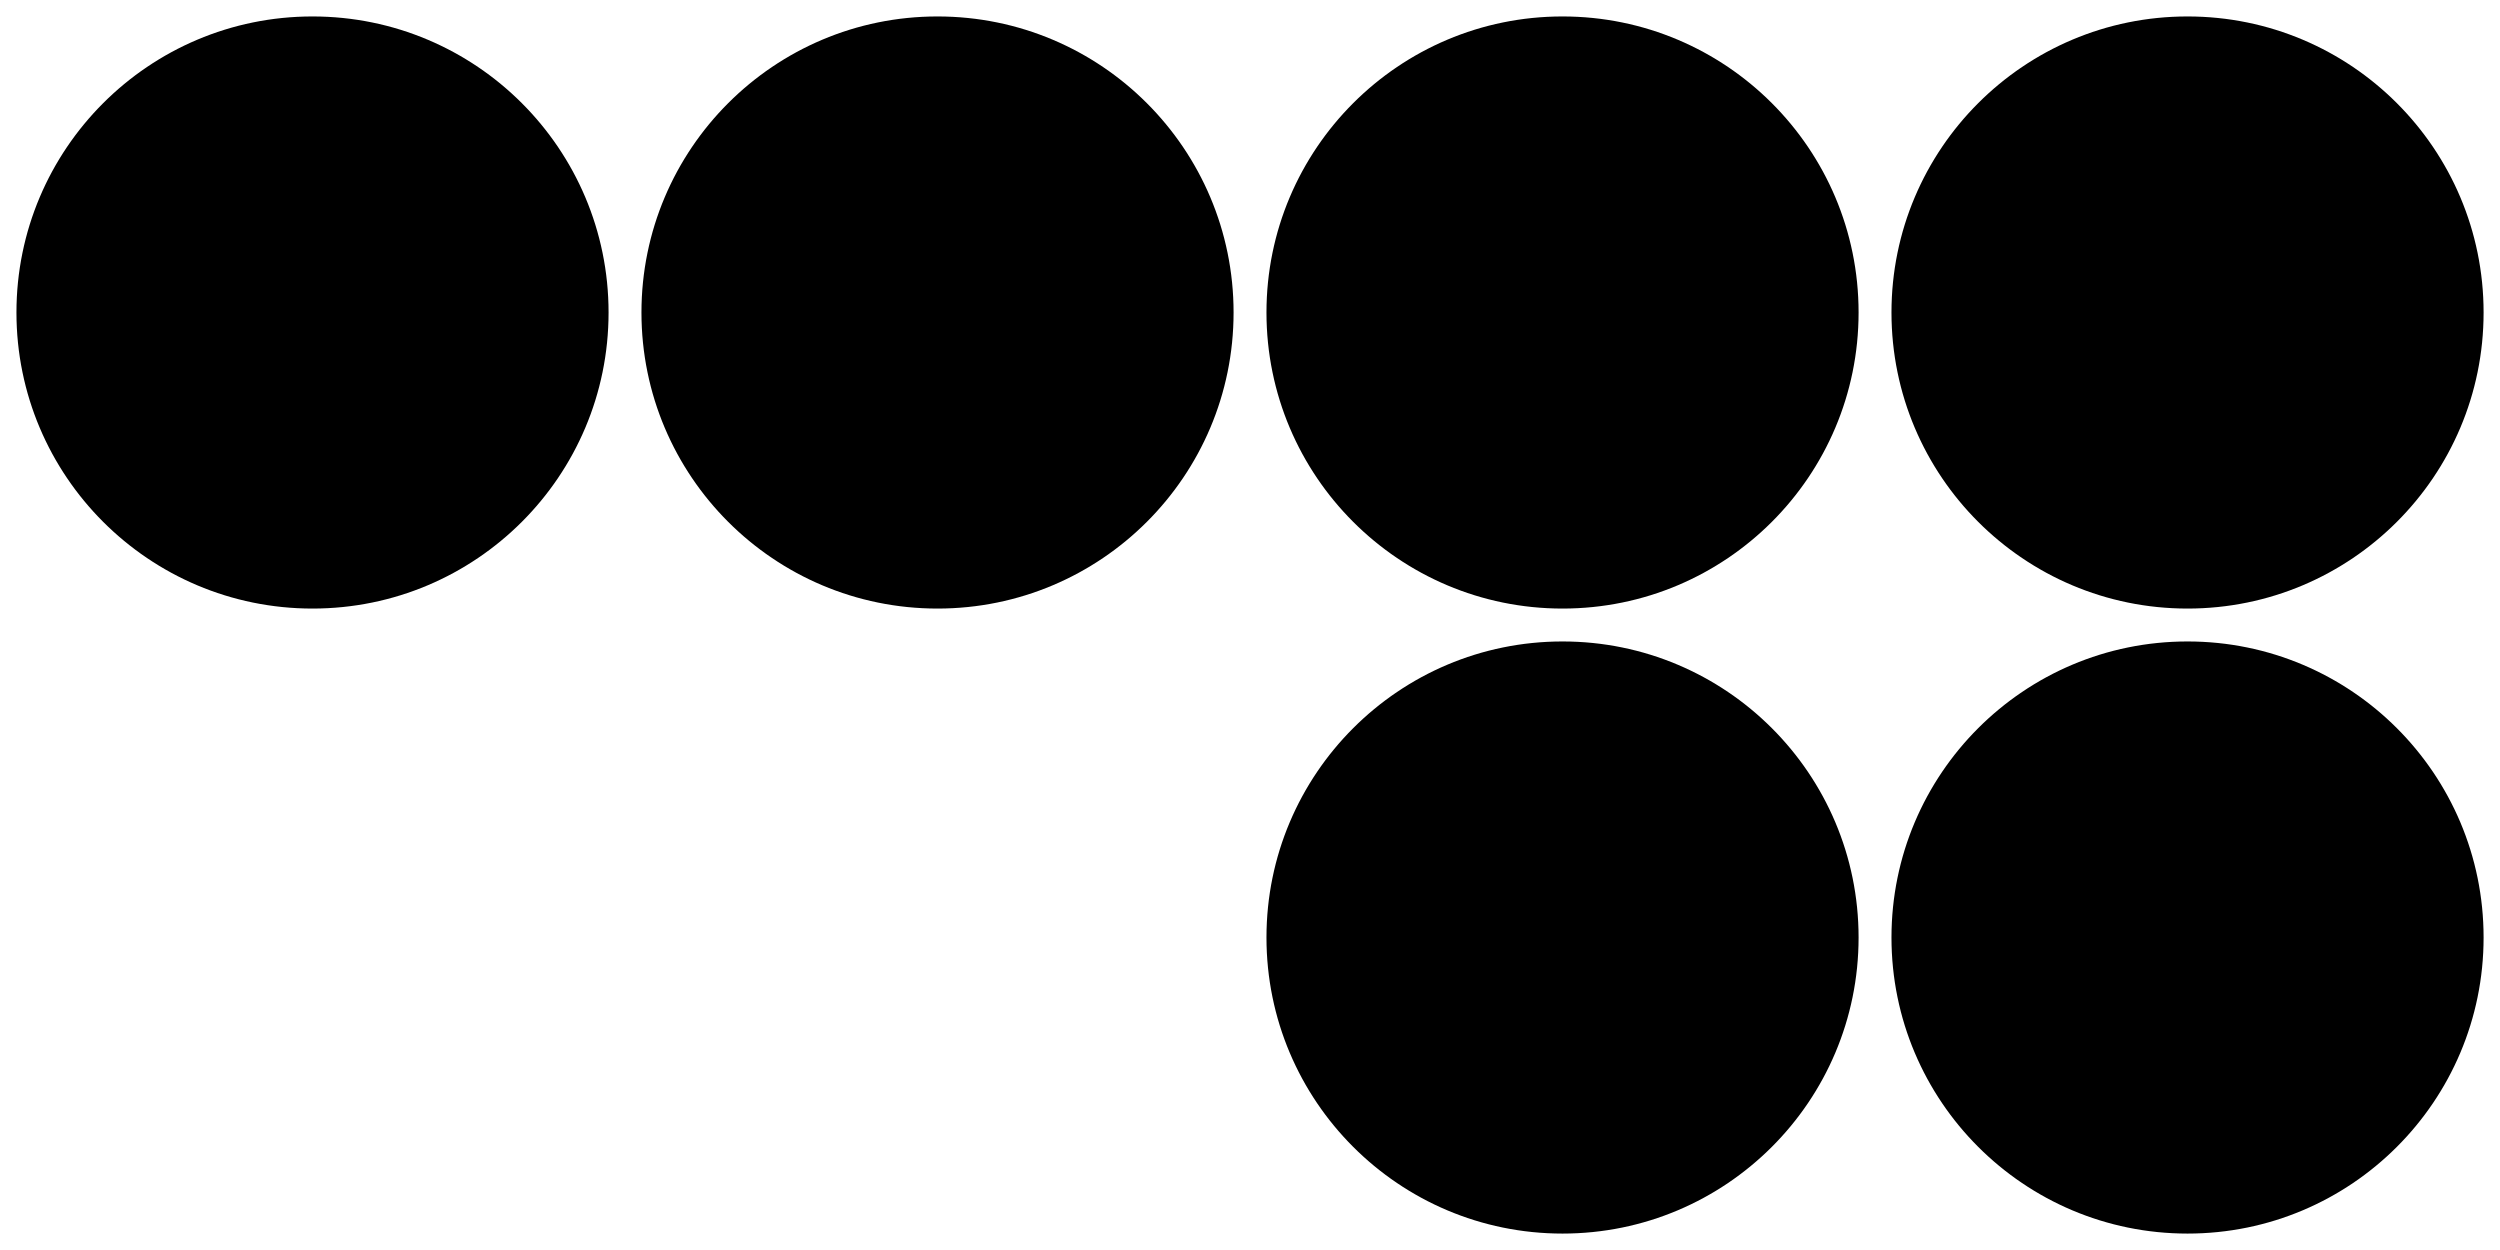 <?xml version="1.0" encoding="UTF-8"?>
<svg xmlns="http://www.w3.org/2000/svg" xmlns:svg="http://www.w3.org/2000/svg" width="287.24" height="143.62">
  <g>
    <circle id="svg_7" r="34.016" cy="35.906" cx="35.906" stroke-linecap="null" stroke-linejoin="null" stroke-dasharray="null" stroke-width="0" stroke="#000000" fill="#000000" />
    <circle id="svg_8" r="34.016" cy="35.906" cx="107.717" stroke-linecap="null" stroke-linejoin="null" stroke-dasharray="null" stroke-width="0" stroke="#000000" fill="#000000" />
    <circle id="svg_9" r="34.016" cy="35.906" cx="179.528" stroke-linecap="null" stroke-linejoin="null" stroke-dasharray="null" stroke-width="0" stroke="#000000" fill="#000000" />
    <circle id="svg_10" r="34.016" cy="35.906" cx="251.339" stroke-linecap="null" stroke-linejoin="null" stroke-dasharray="null" stroke-width="0" stroke="#000000" fill="#000000" />
    <circle id="svg_11" r="34.016" cy="107.717" cx="179.528" stroke-linecap="null" stroke-linejoin="null" stroke-dasharray="null" stroke-width="0" stroke="#000000" fill="#000000" />
    <circle id="svg_12" r="34.016" cy="107.717" cx="251.339" stroke-linecap="null" stroke-linejoin="null" stroke-dasharray="null" stroke-width="0" stroke="#000000" fill="#000000" />
  </g>
</svg>
